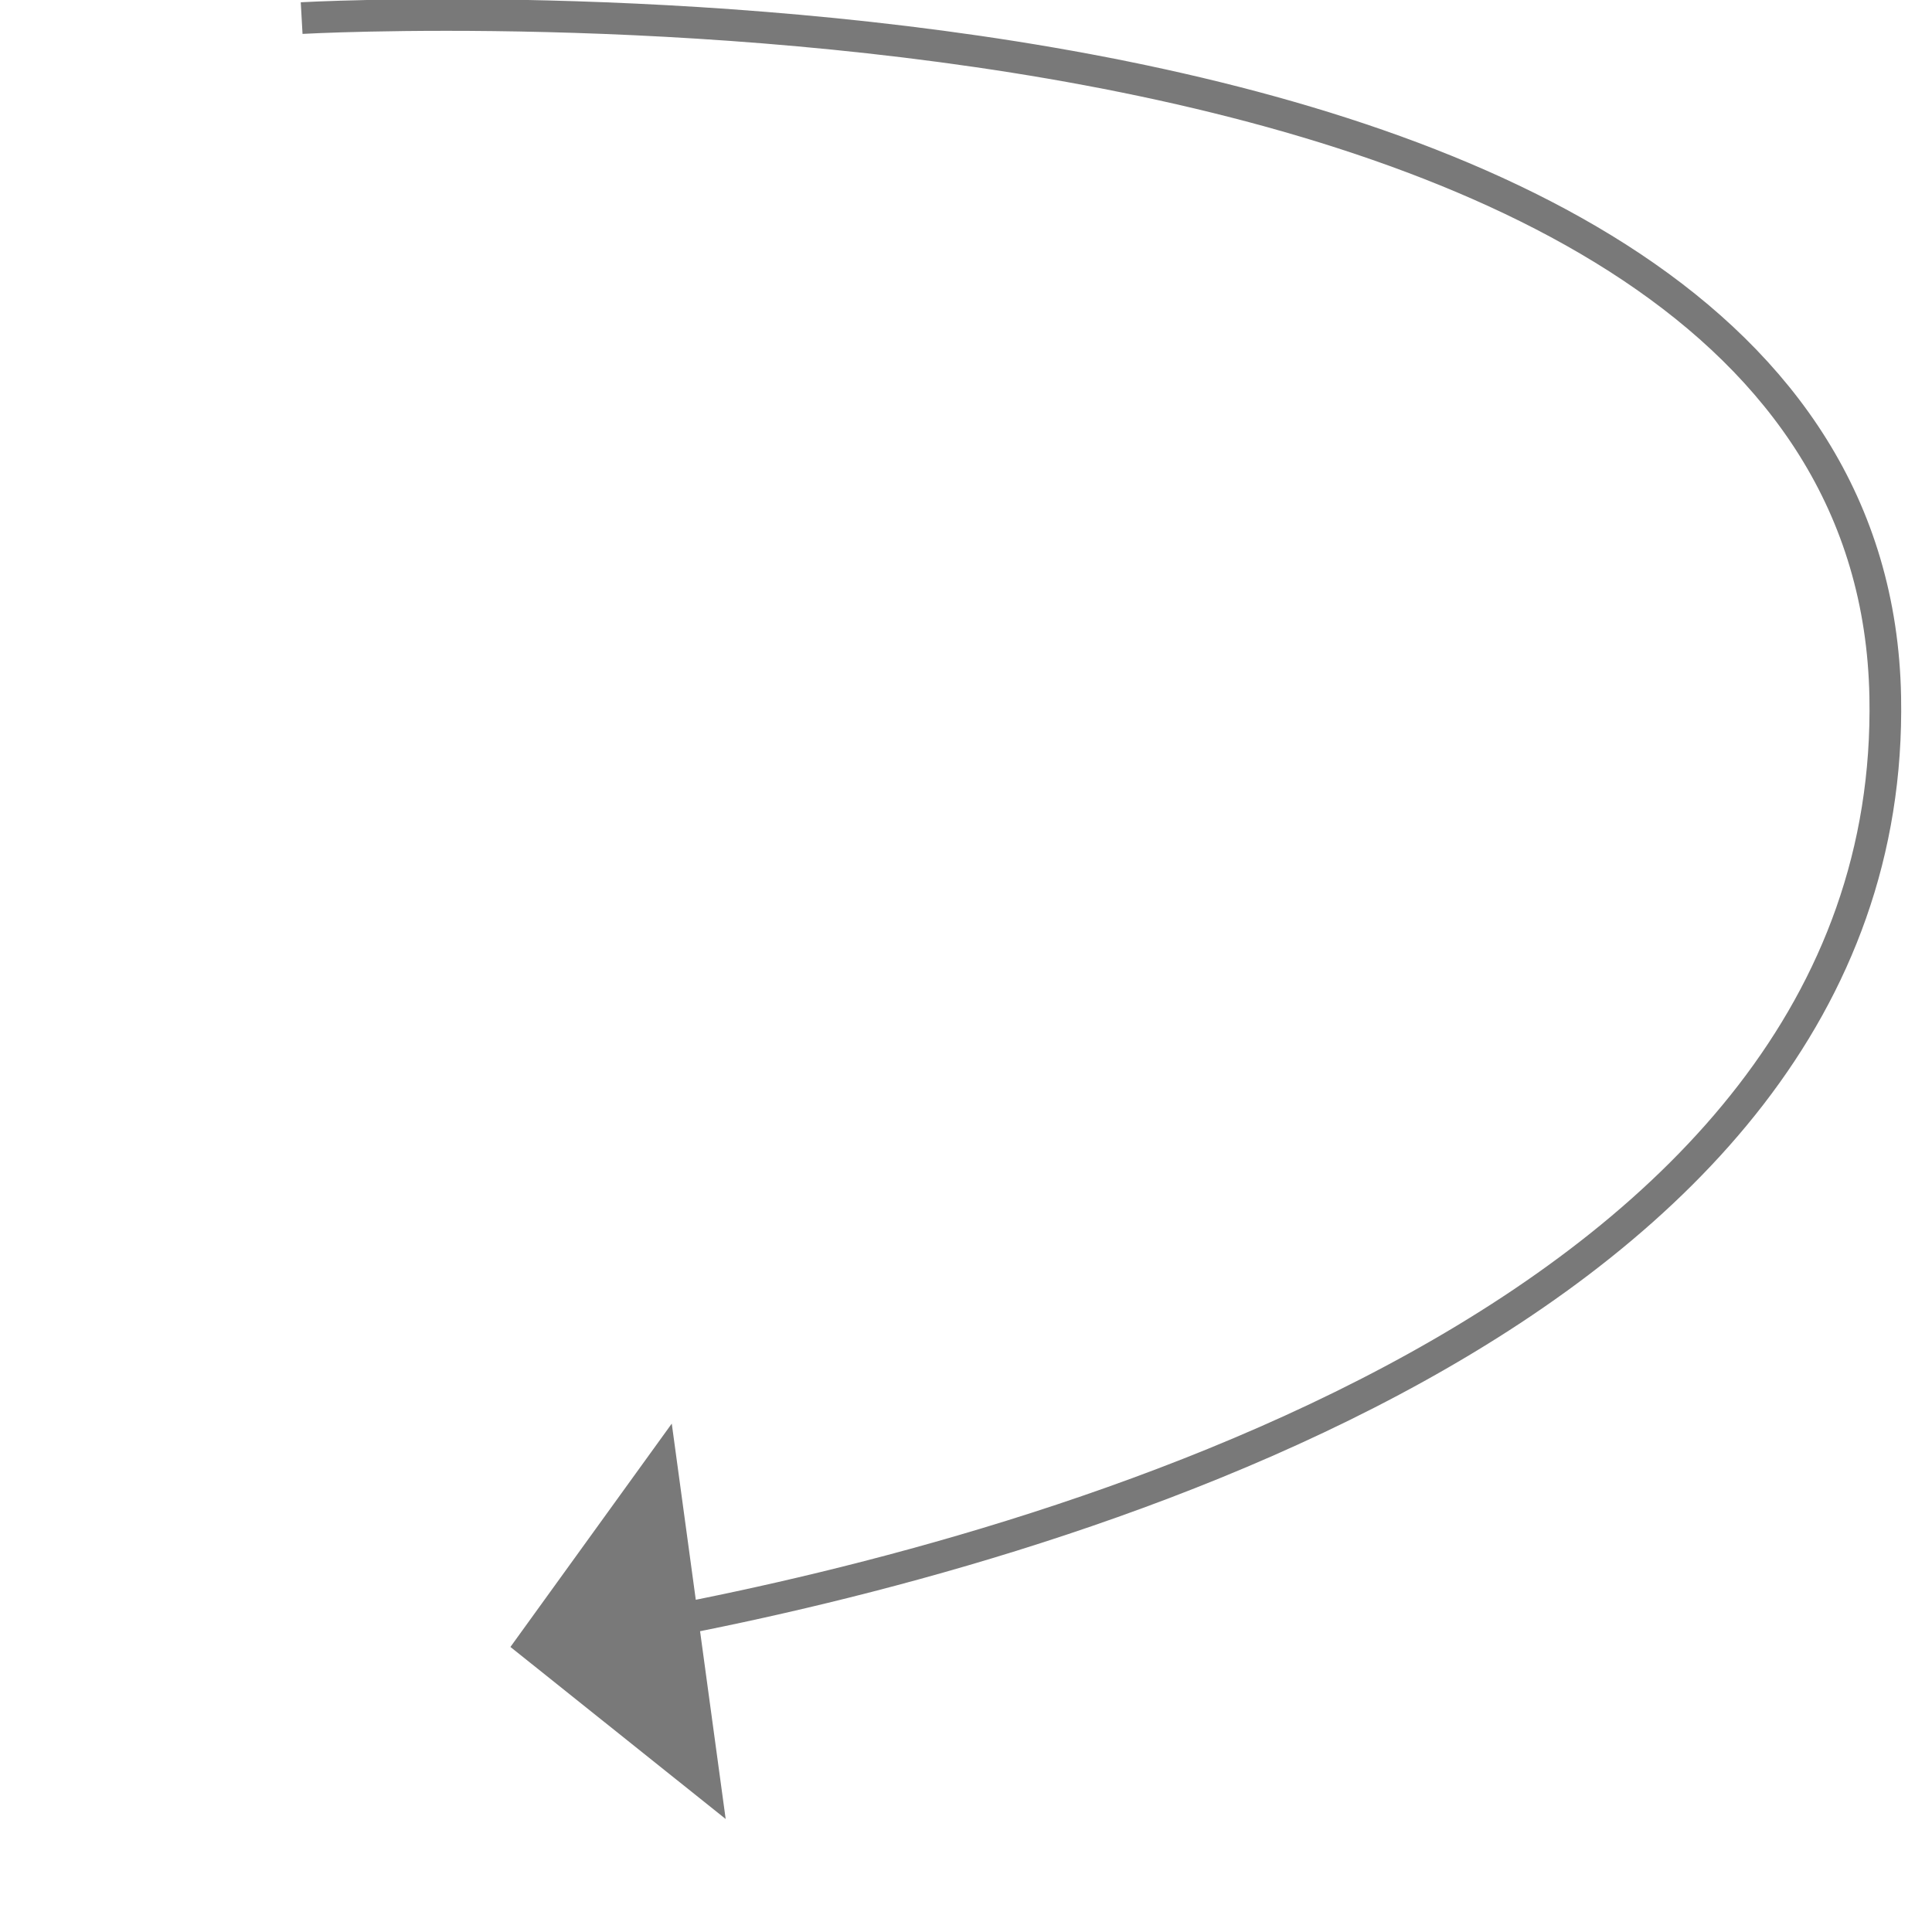 ﻿<?xml version="1.0" encoding="utf-8"?>
<svg version="1.1" xmlns:xlink="http://www.w3.org/1999/xlink" width="61px" height="61px" xmlns="http://www.w3.org/2000/svg">
  <g transform="matrix(1 0 0 1 -415 -242 )">
    <path d="M 0.524 0.571  C 0.524 0.571  50.067 -2.219  50.524 22  C 50.896 41.711  23.506 49.011  12.052 51.2  " stroke-width="1" stroke="#797979" fill="none" transform="matrix(1 0 0 1 424 242 )" />
    <path d="M 12.21 44.948  L 7.116 52  L 13.912 57.432  L 12.21 44.948  Z " fill-rule="nonzero" fill="#797979" stroke="none" transform="matrix(1 0 0 1 424 242 )" />
  </g>
</svg>